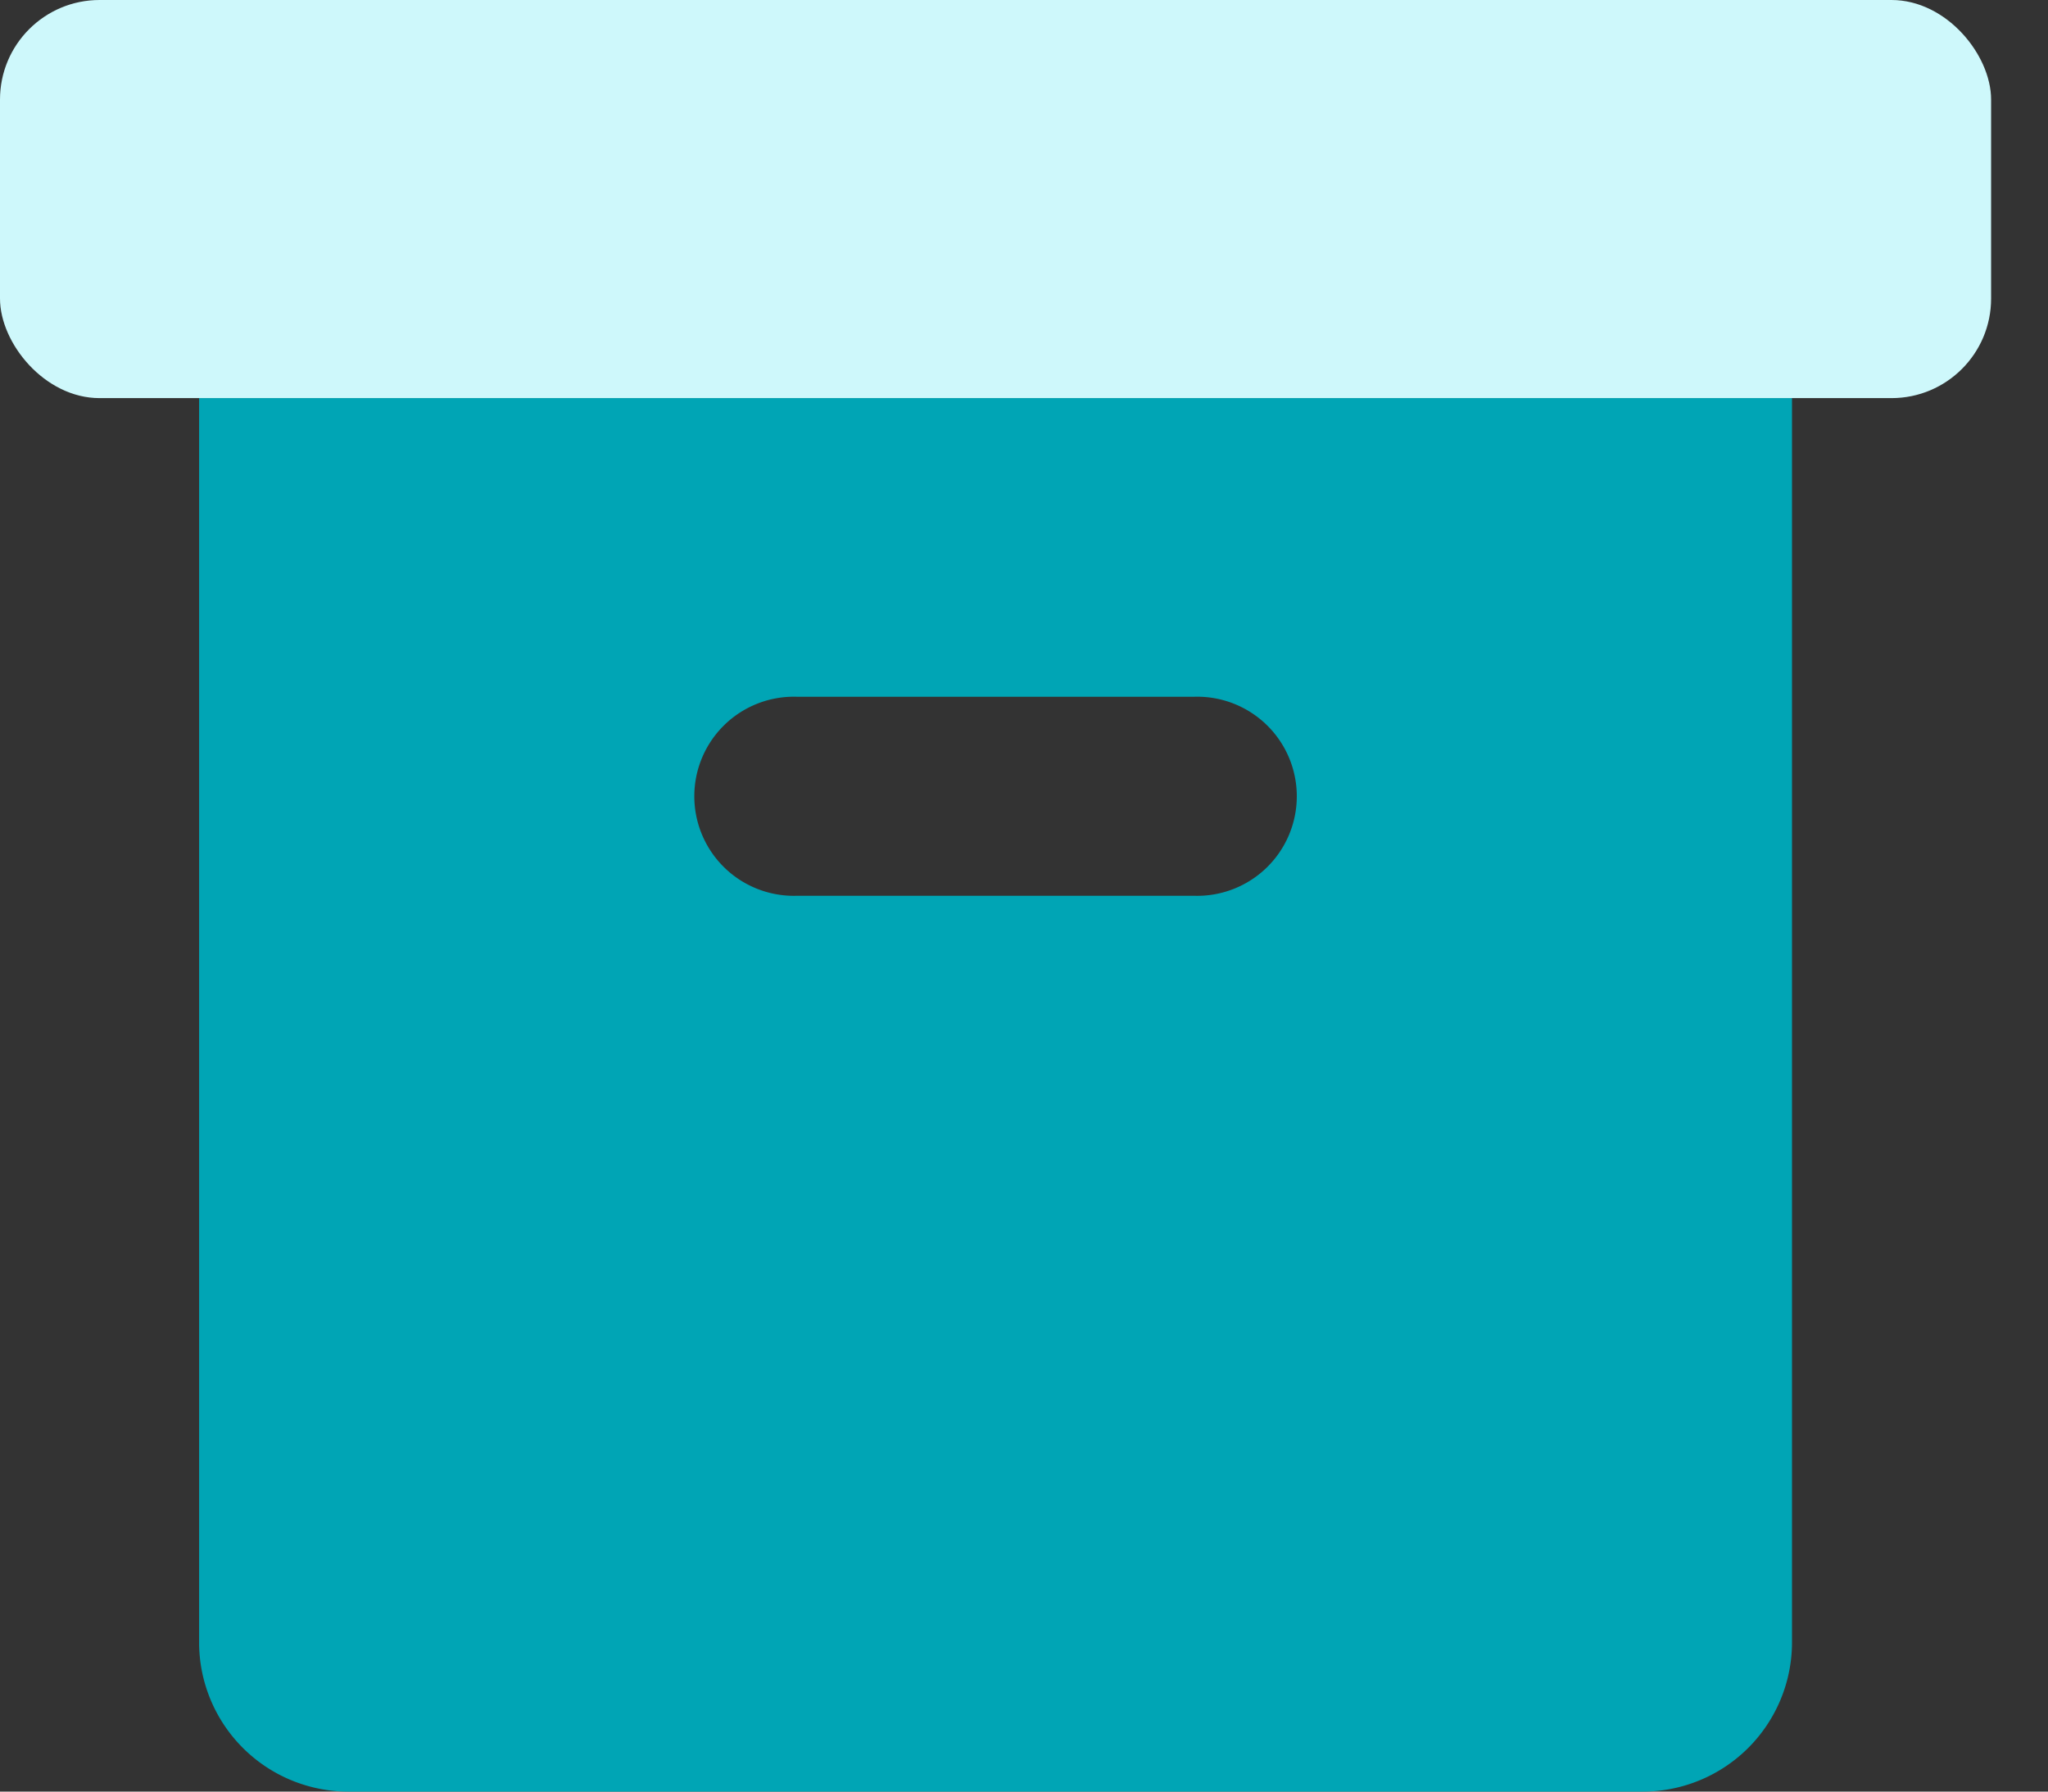 <svg width="32" height="28" xmlns="http://www.w3.org/2000/svg"><rect width="100%" height="100%" fill="#333333" stroke="none"/><g fill="none" fill-rule="evenodd"><path d="M28 6.222v19.445A2.333 2.333 0 0125.667 28H5.444a2.333 2.333 0 01-2.333-2.333V6.222H28zm-9.333 4.667h-6.223a1.556 1.556 0 100 3.111h6.223a1.556 1.556 0 100-3.111z" fill="#00A5B5"/><rect fill="#CEF8FB" width="31.111" height="6.222" rx="1.556"/></g></svg>